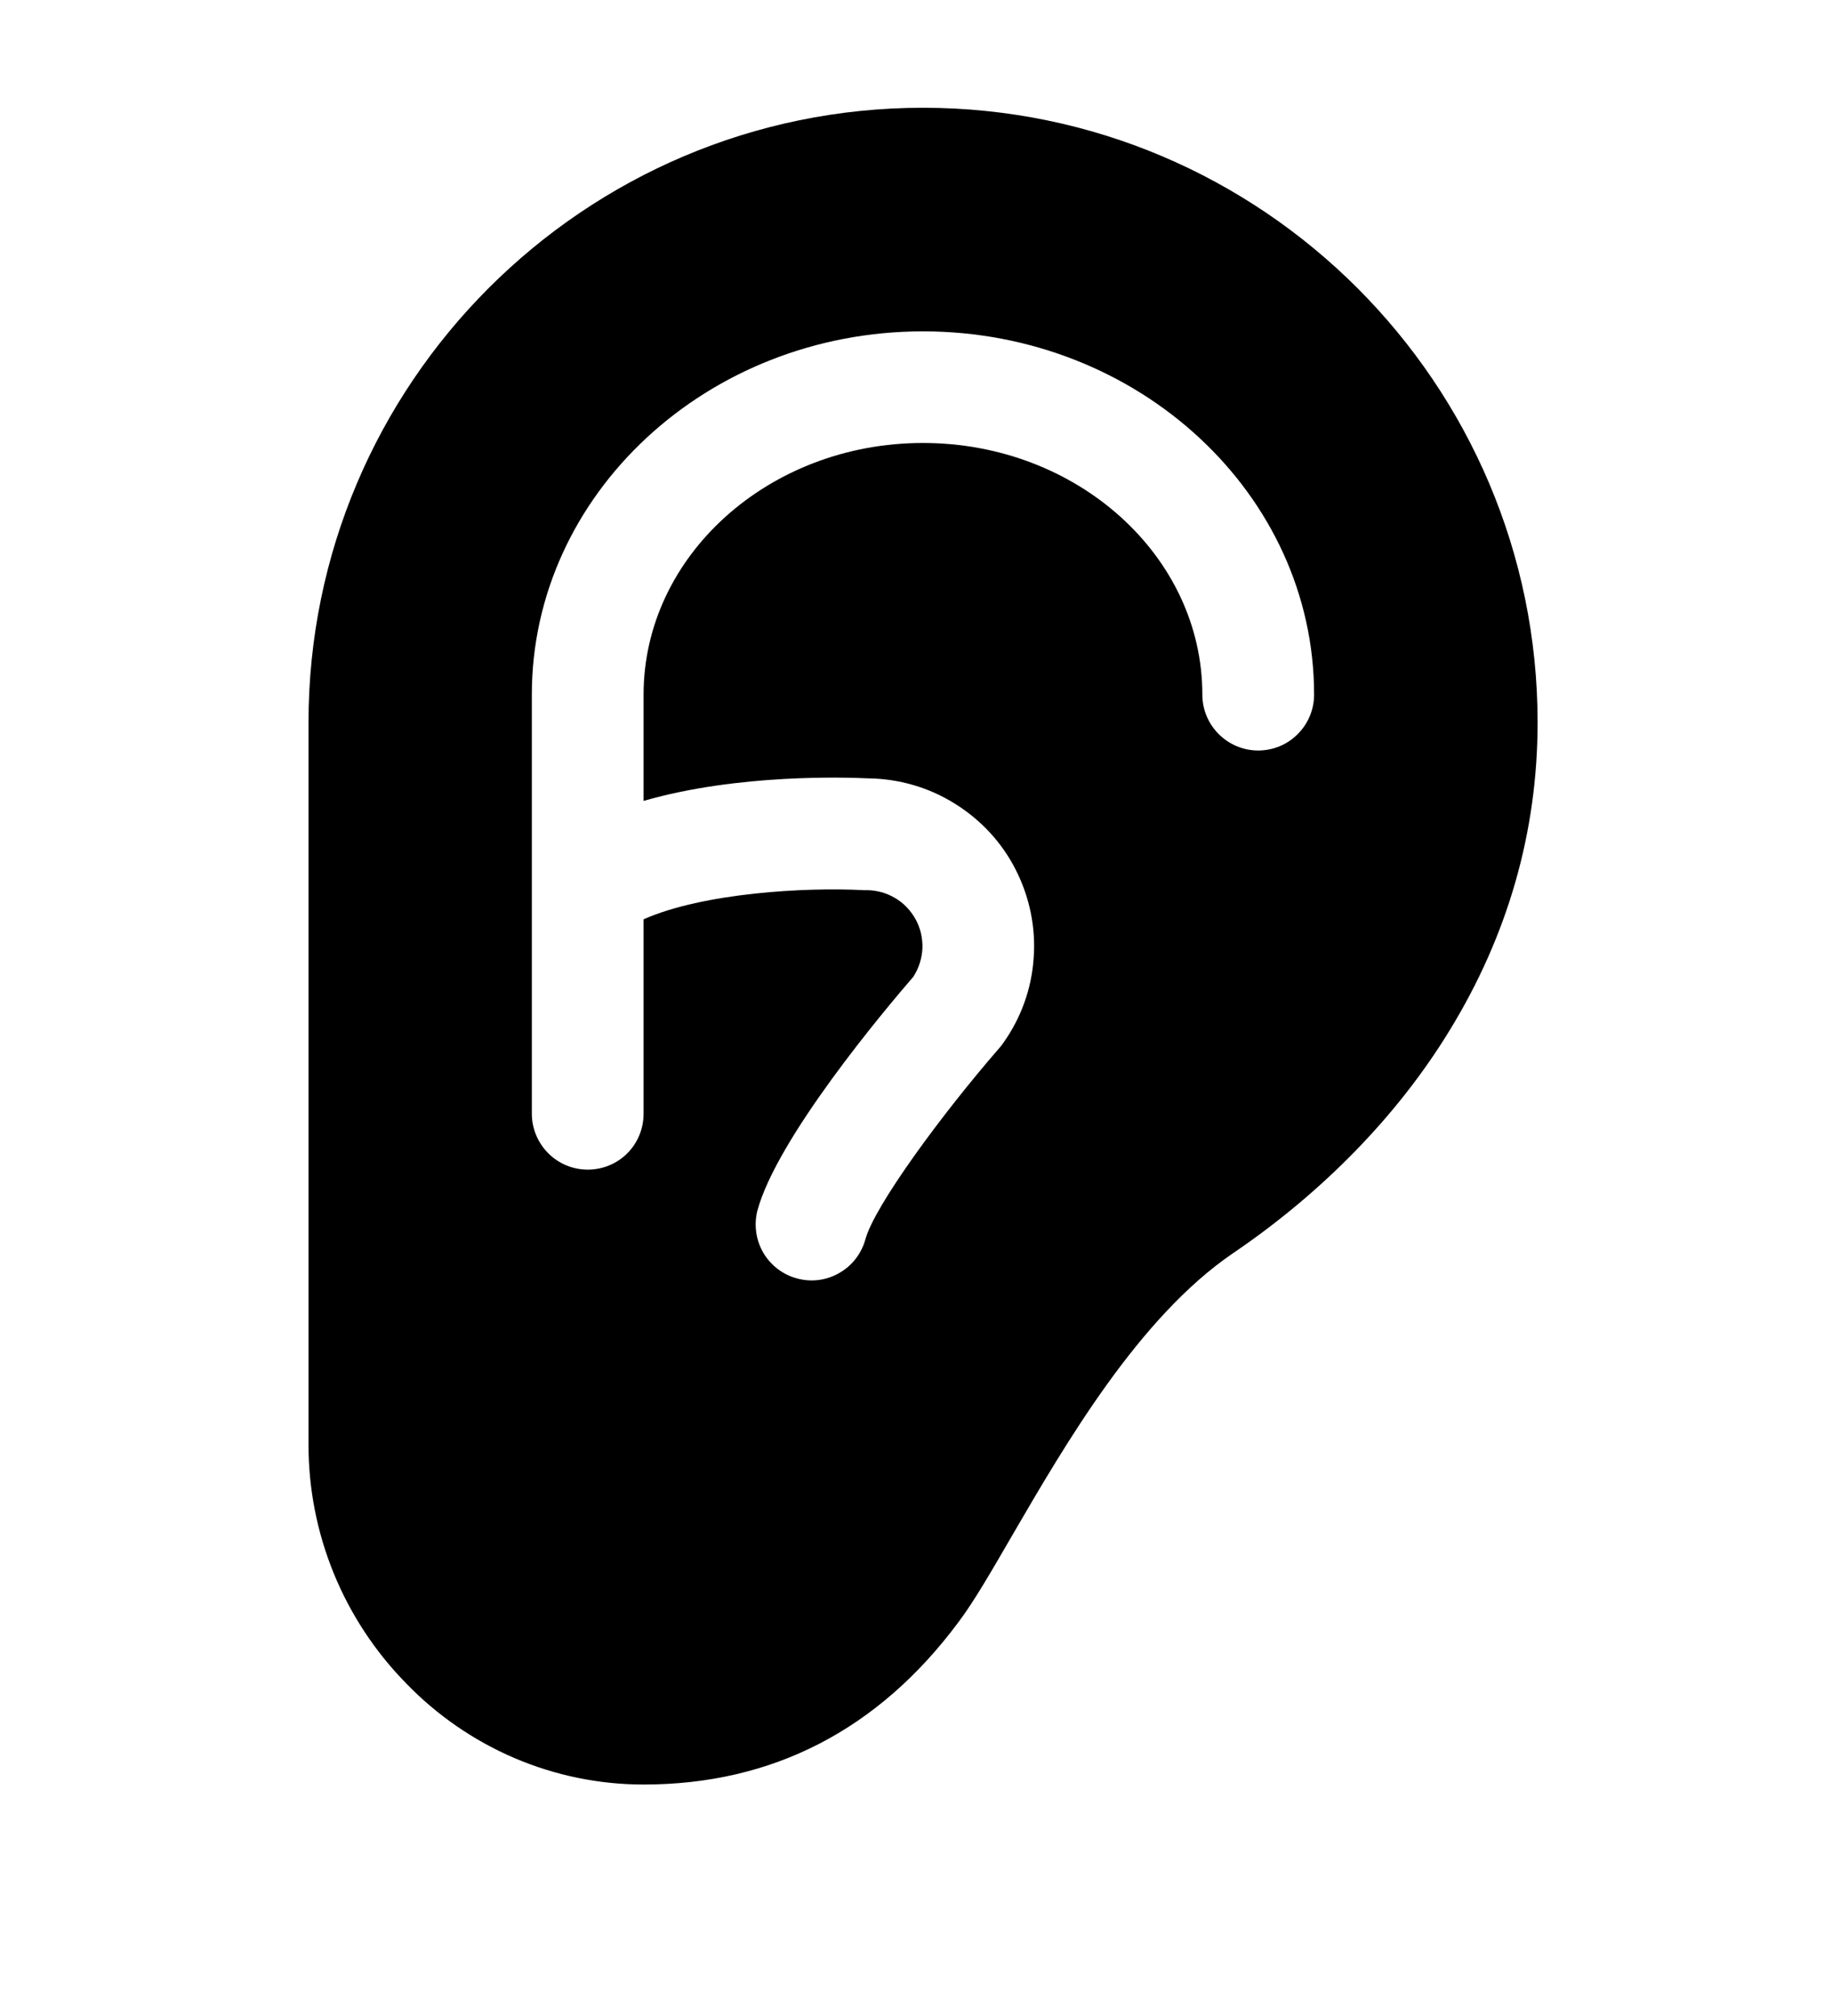 <svg width="10" height="11" viewBox="0 0 10 11" fill="none" xmlns="http://www.w3.org/2000/svg">
<g clip-path="url(#clip0_201_10353)">
<path d="M5.038 0.588C3.189 0.588 1.684 2.093 1.684 3.942V7.88C1.683 8.368 1.875 8.837 2.217 9.185C2.385 9.359 2.587 9.498 2.809 9.593C3.032 9.688 3.271 9.737 3.513 9.737C4.216 9.737 4.794 9.439 5.231 8.852C5.317 8.738 5.413 8.571 5.525 8.378C5.817 7.876 6.217 7.188 6.729 6.839C7.22 6.506 7.629 6.086 7.911 5.625C8.231 5.104 8.393 4.538 8.393 3.942C8.393 2.093 6.888 0.588 5.038 0.588ZM6.868 4.095C6.787 4.095 6.71 4.063 6.652 4.005C6.595 3.948 6.563 3.871 6.563 3.79C6.563 3.033 5.879 2.417 5.038 2.417C4.197 2.417 3.513 3.033 3.513 3.79V4.37C4.032 4.22 4.627 4.242 4.739 4.247C4.906 4.249 5.07 4.296 5.212 4.385C5.354 4.473 5.47 4.598 5.545 4.747C5.621 4.897 5.655 5.064 5.642 5.231C5.63 5.398 5.572 5.558 5.474 5.694C5.469 5.702 5.463 5.709 5.456 5.717C5.141 6.079 4.77 6.584 4.723 6.765C4.701 6.842 4.65 6.907 4.581 6.946C4.512 6.986 4.43 6.997 4.352 6.976C4.275 6.956 4.209 6.906 4.168 6.838C4.127 6.769 4.115 6.688 4.133 6.61C4.238 6.211 4.837 5.501 4.985 5.33C5.015 5.284 5.032 5.231 5.035 5.176C5.037 5.121 5.025 5.066 4.999 5.018C4.972 4.969 4.934 4.928 4.886 4.9C4.839 4.872 4.785 4.857 4.73 4.857H4.713C4.397 4.84 3.838 4.872 3.513 5.016V6.077C3.513 6.158 3.481 6.236 3.424 6.293C3.367 6.35 3.289 6.382 3.208 6.382C3.128 6.382 3.05 6.35 2.993 6.293C2.936 6.236 2.903 6.158 2.903 6.077V3.79C2.903 2.697 3.861 1.808 5.038 1.808C6.215 1.808 7.173 2.697 7.173 3.79C7.173 3.871 7.141 3.948 7.084 4.005C7.027 4.063 6.949 4.095 6.868 4.095Z" fill="black"/>
</g>
<defs>
<clipPath id="clip0_201_10353">
<rect width="9.759" height="9.759" fill="white" transform="translate(0.159 0.283)"/>
</clipPath>
</defs>
</svg>
